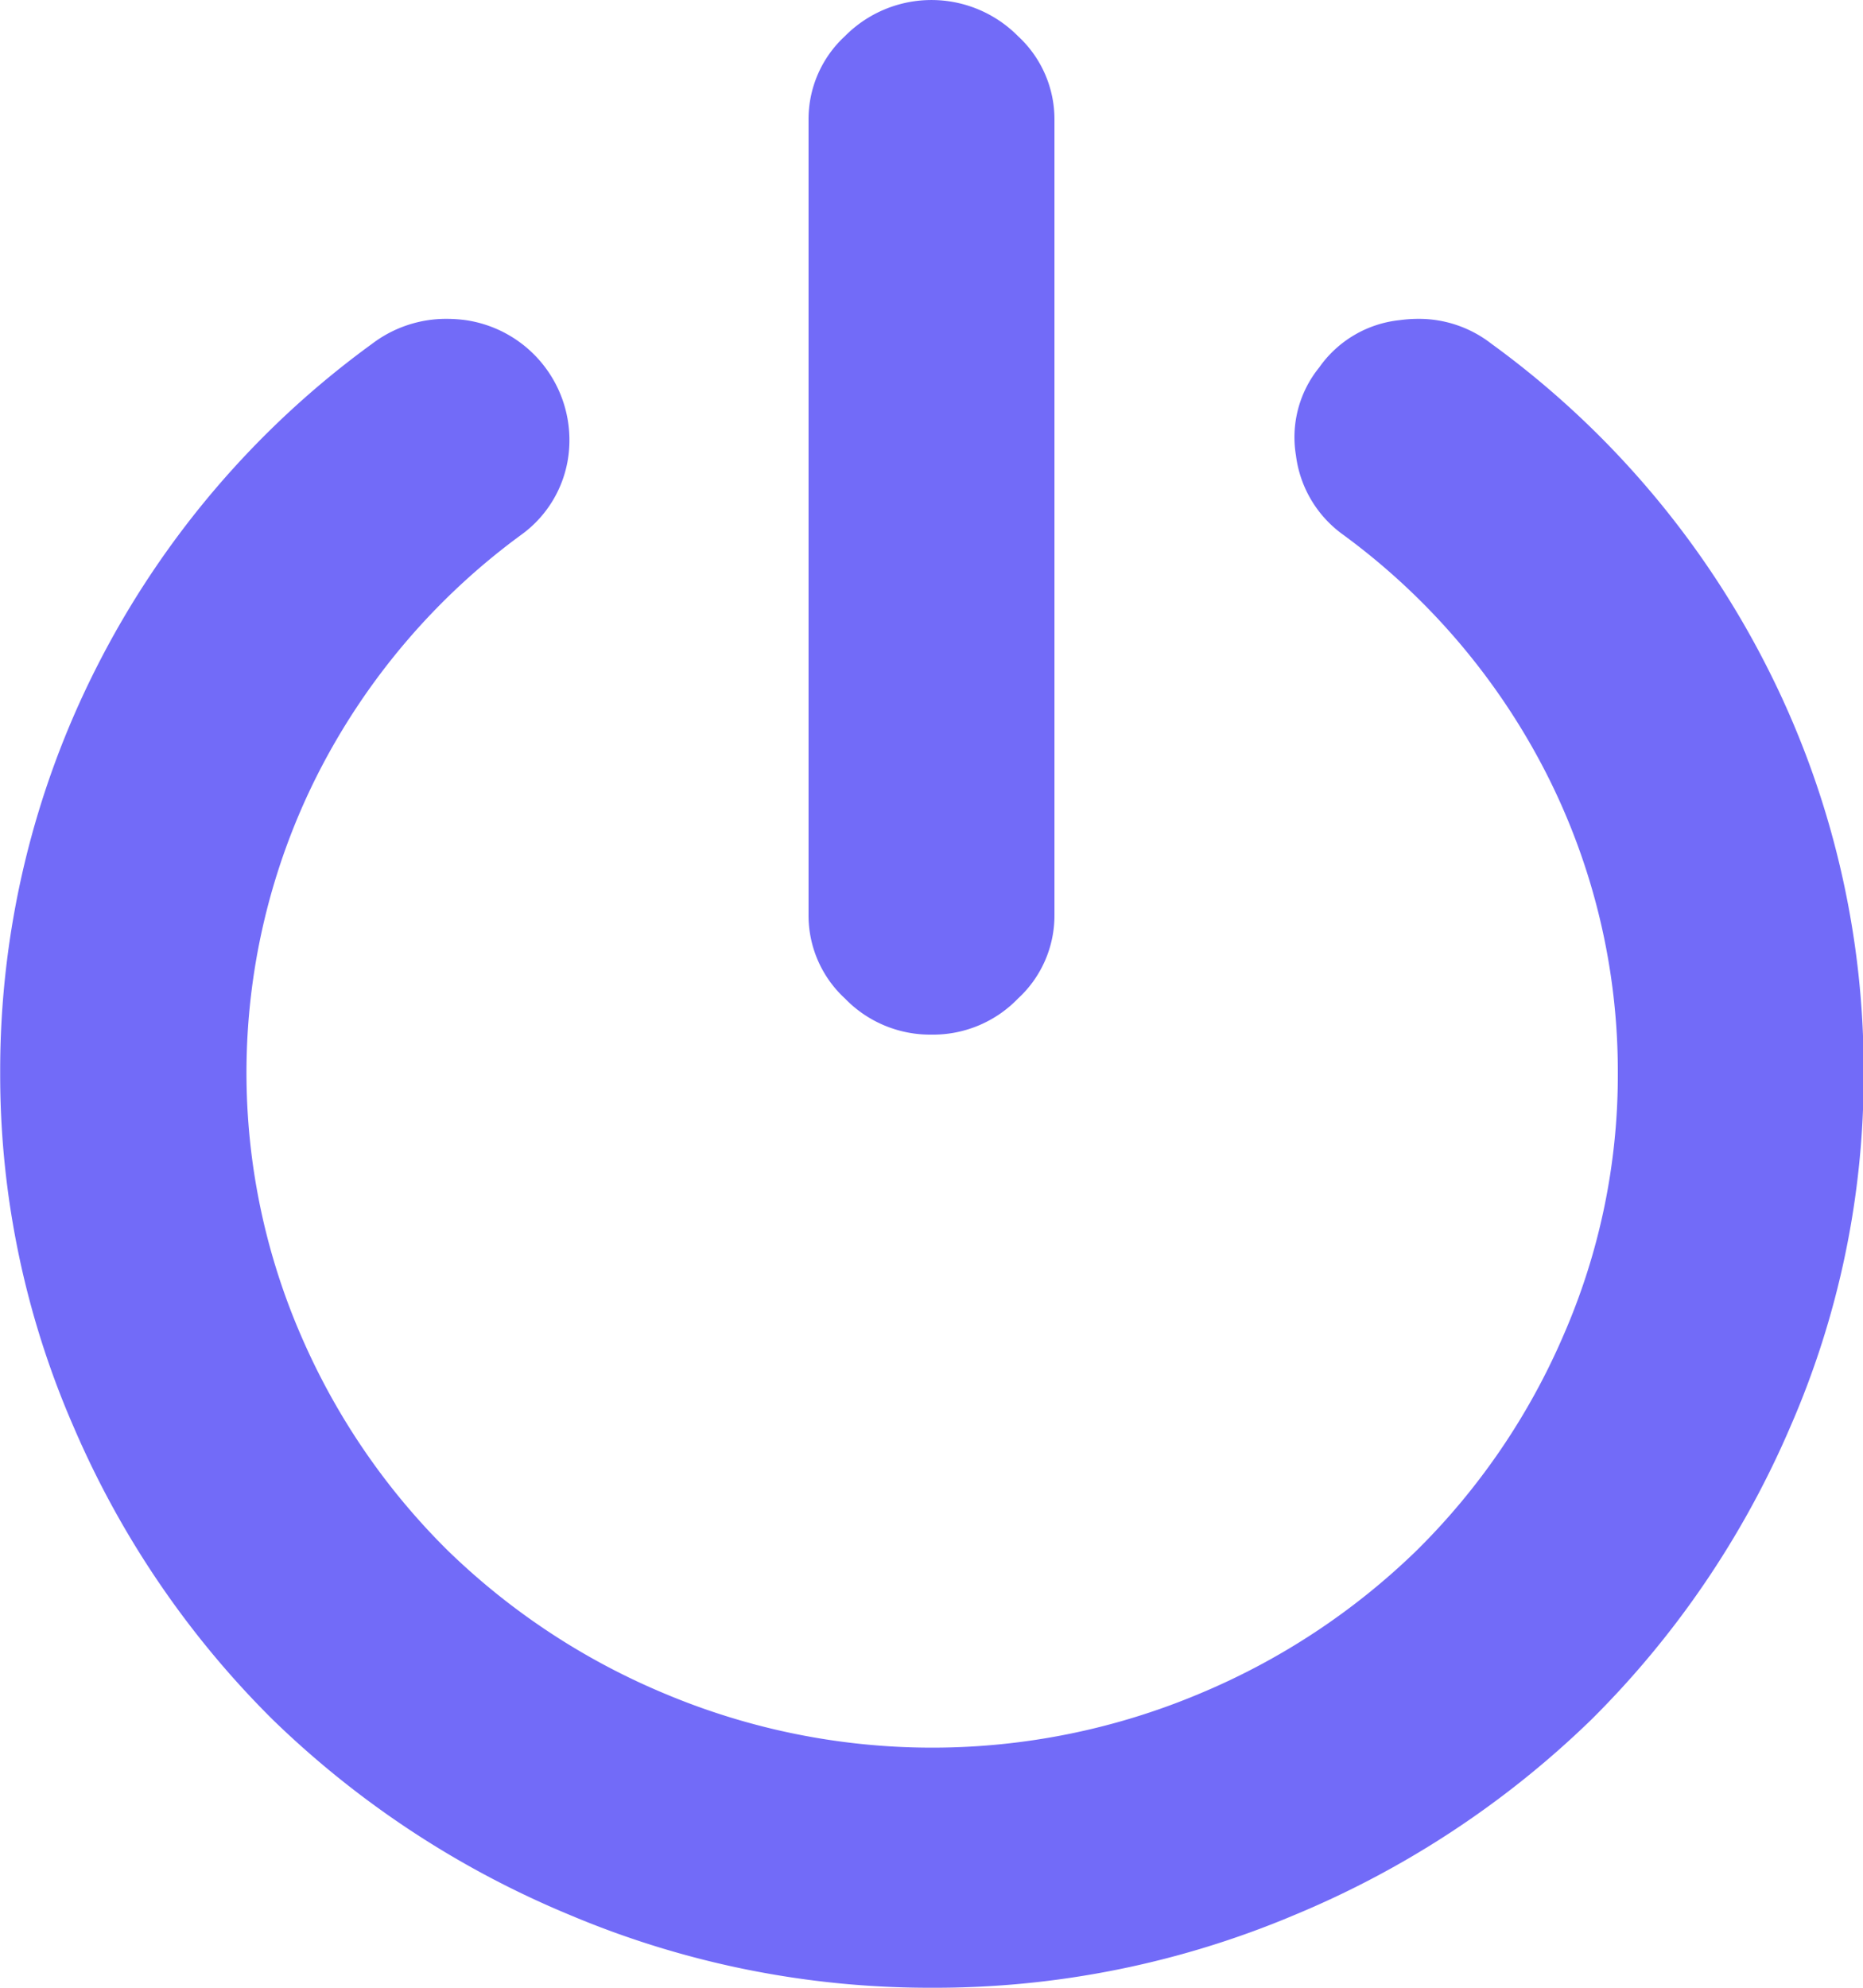 <svg xmlns="http://www.w3.org/2000/svg" width="30" height="32" viewBox="0 0 30 32">
  <defs>
    <style>
      .cls-1 {
        fill: #726bf8;
      }
    </style>
  </defs>
  <g id="방송종료" transform="translate(-184.828 -215.115)">
    <path id="패스_12" data-name="패스 12" class="cls-1" d="M199.828,231.771a1.907,1.907,0,0,1-1.393-.581,1.817,1.817,0,0,1-.587-1.353V217.05a1.819,1.819,0,0,1,.587-1.354,1.96,1.96,0,0,1,2.785,0,1.82,1.82,0,0,1,.588,1.355v12.787a1.816,1.816,0,0,1-.588,1.353A1.9,1.9,0,0,1,199.828,231.771Z"/>
    <path id="패스_13" data-name="패스 13" class="cls-1" d="M199.828,247.115a14.881,14.881,0,0,1-5.82-1.17,15.219,15.219,0,0,1-4.789-3.147,14.917,14.917,0,0,1-3.2-4.7,14.169,14.169,0,0,1-1.188-5.705,14.345,14.345,0,0,1,1.57-6.571,14.581,14.581,0,0,1,4.421-5.174,1.969,1.969,0,0,1,1.2-.4,2.327,2.327,0,0,1,.3.02,1.952,1.952,0,0,1,1.66,2.179,1.868,1.868,0,0,1-.764,1.28,10.891,10.891,0,0,0-3.264,3.832,10.638,10.638,0,0,0-.281,9.052,10.985,10.985,0,0,0,2.363,3.463,11.182,11.182,0,0,0,3.522,2.317,11.1,11.1,0,0,0,8.562,0,11.187,11.187,0,0,0,3.522-2.317,10.953,10.953,0,0,0,2.363-3.463,10.466,10.466,0,0,0,.875-4.214,10.574,10.574,0,0,0-1.155-4.838,10.917,10.917,0,0,0-3.266-3.834,1.855,1.855,0,0,1-.762-1.277,1.783,1.783,0,0,1,.374-1.417,1.811,1.811,0,0,1,1.295-.762,2.2,2.2,0,0,1,.3-.021,1.9,1.9,0,0,1,1.177.4,14.587,14.587,0,0,1,4.426,5.179,14.331,14.331,0,0,1,1.57,6.57,14.159,14.159,0,0,1-1.189,5.705,14.926,14.926,0,0,1-3.2,4.7,15.235,15.235,0,0,1-4.79,3.147A14.876,14.876,0,0,1,199.828,247.115Z"/>
  </g>
</svg>

